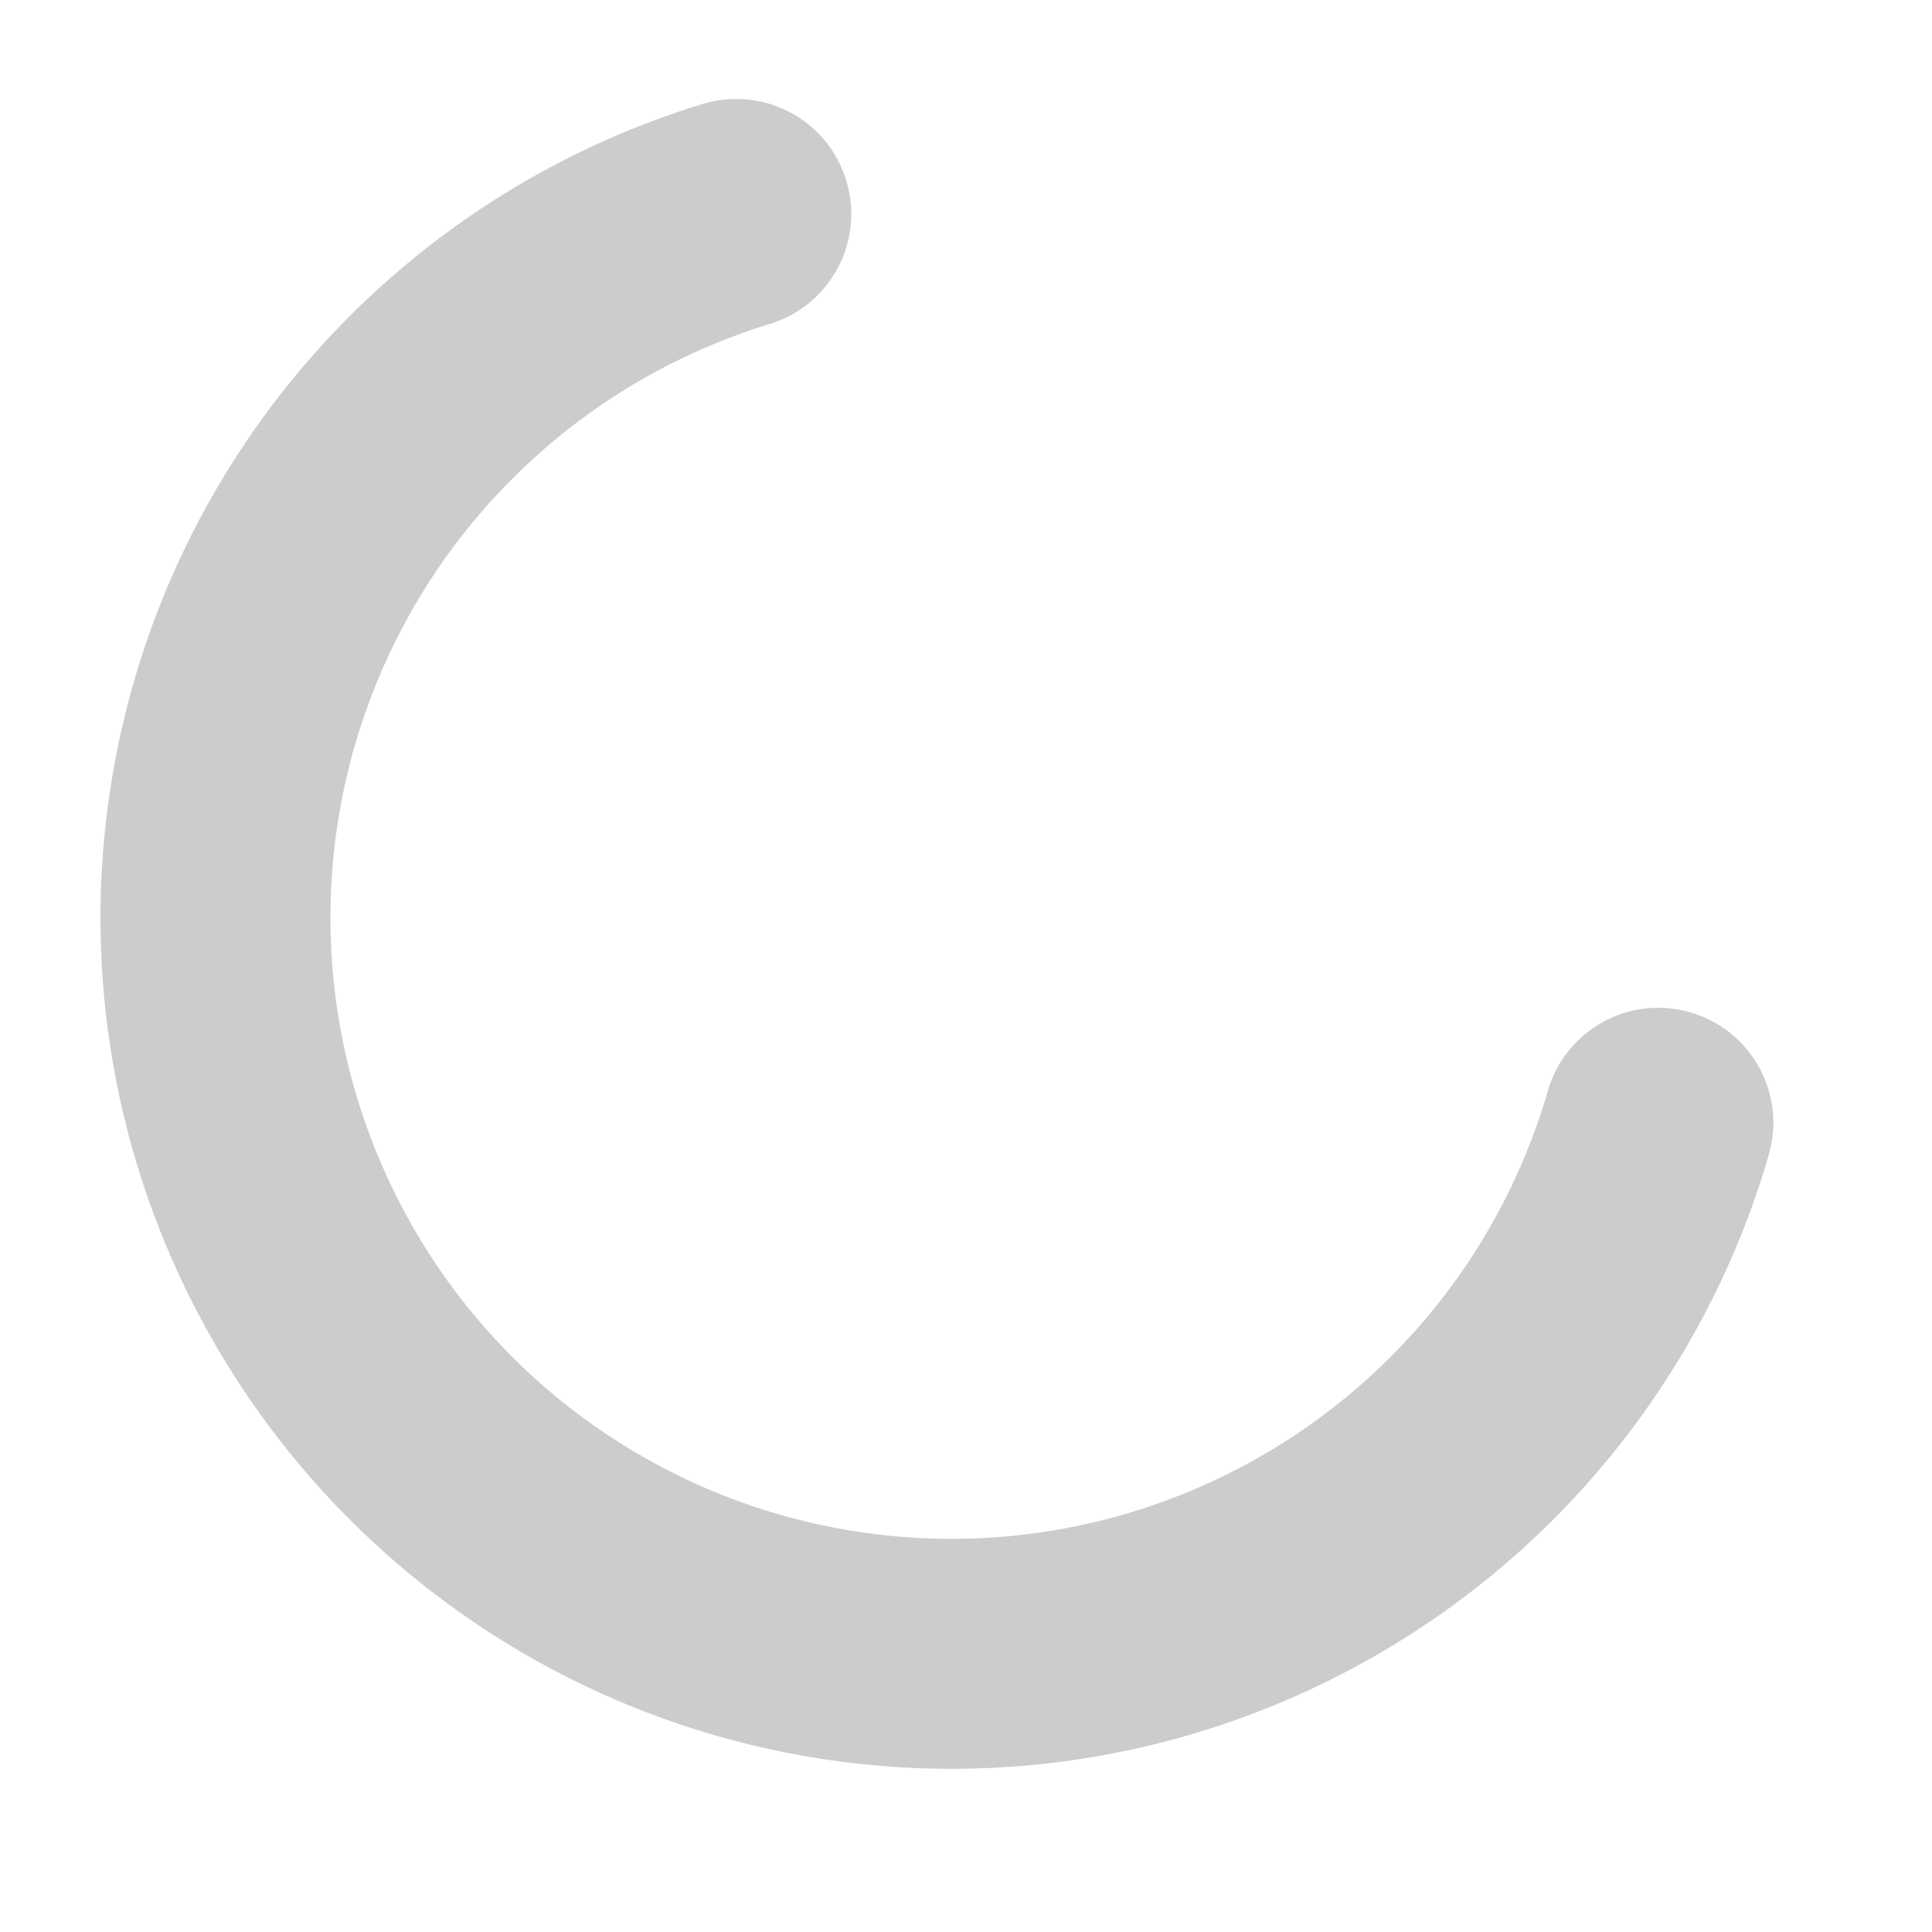 <svg width="21" height="21" viewBox="0 0 21 21" fill="none" xmlns="http://www.w3.org/2000/svg">
<path fill-rule="evenodd" clip-rule="evenodd" d="M9.198 1.96C9.4 2.62 9.028 3.319 8.368 3.521C7.25 3.863 6.24 4.489 5.437 5.339C4.634 6.188 4.065 7.232 3.786 8.367C3.508 9.502 3.529 10.691 3.847 11.815C4.166 12.94 4.771 13.963 5.603 14.784C6.436 15.604 7.468 16.195 8.597 16.497C9.726 16.799 10.915 16.803 12.046 16.508C13.177 16.212 14.212 15.629 15.05 14.813C15.888 13.998 16.499 12.979 16.825 11.856C17.017 11.193 17.71 10.811 18.373 11.004C19.037 11.196 19.418 11.889 19.226 12.552C18.78 14.091 17.942 15.487 16.794 16.605C15.646 17.722 14.227 18.522 12.677 18.927C11.127 19.331 9.498 19.326 7.951 18.912C6.403 18.498 4.99 17.689 3.849 16.564C2.708 15.44 1.878 14.038 1.442 12.496C1.005 10.955 0.977 9.327 1.359 7.771C1.74 6.215 2.52 4.785 3.621 3.621C4.721 2.457 6.105 1.599 7.637 1.13C8.298 0.929 8.996 1.3 9.198 1.96Z" fill="#CCCCCC"/>
</svg>
